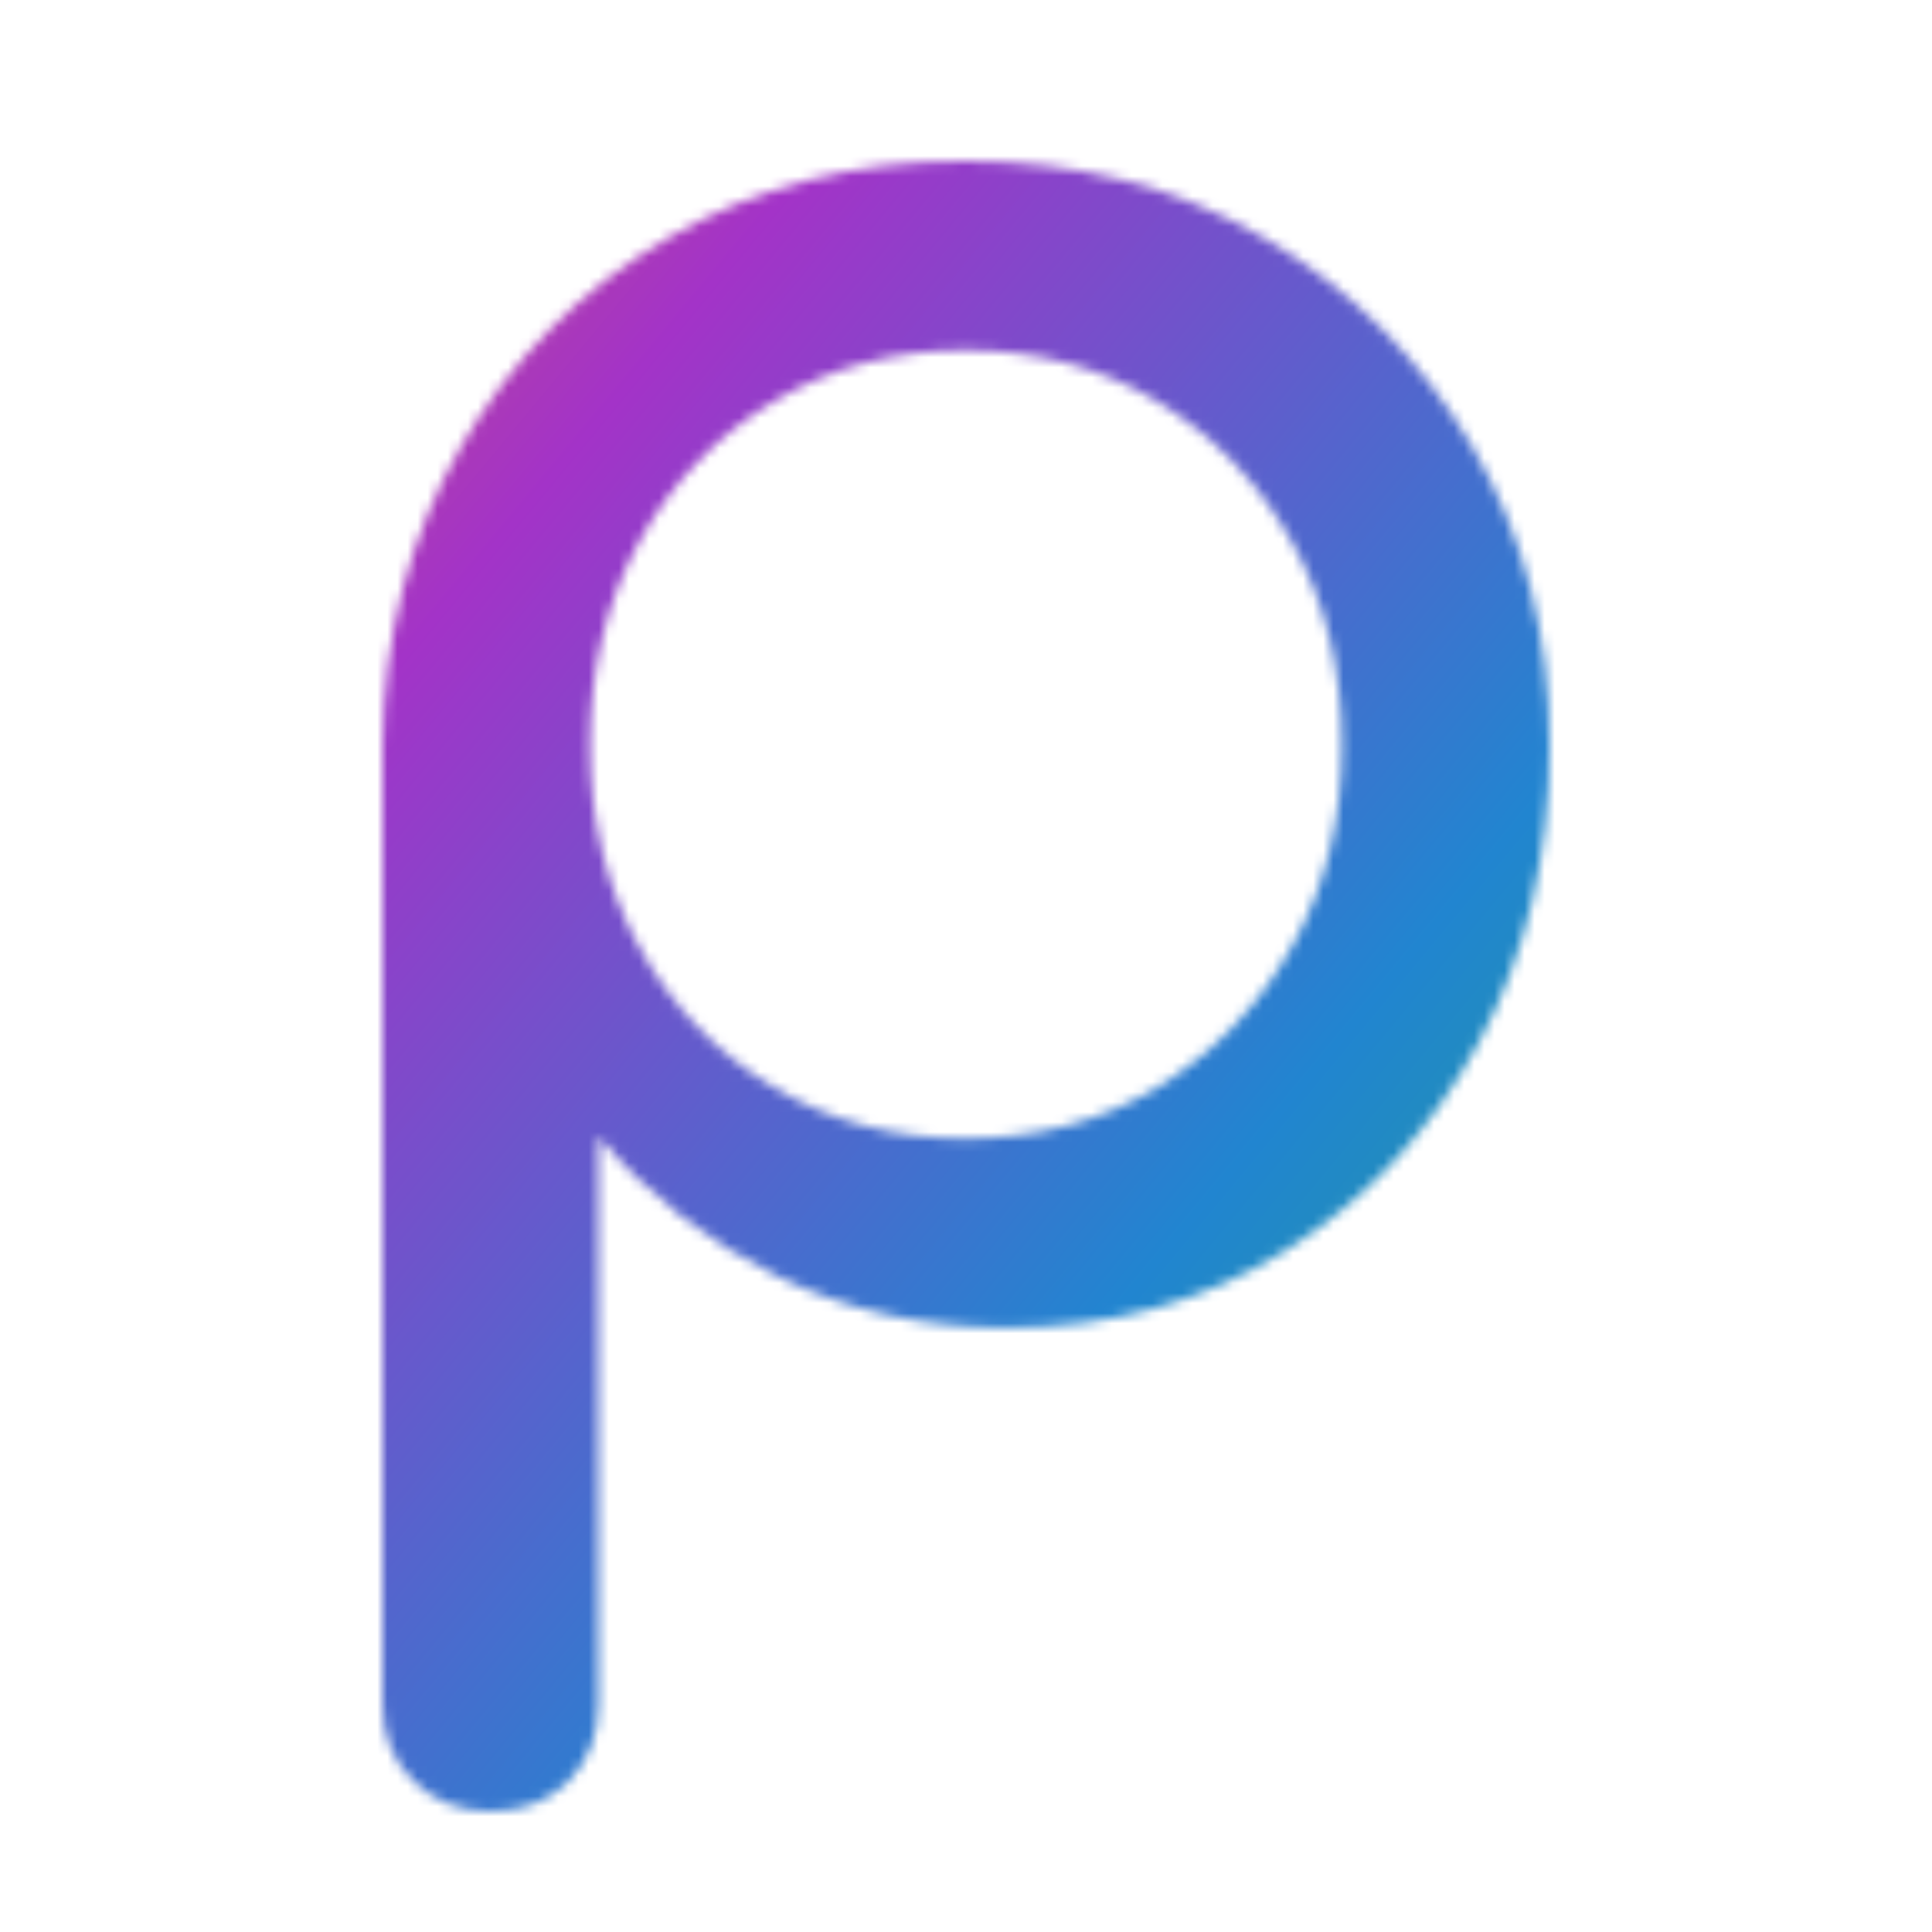 <?xml version="1.0" encoding="UTF-8"?>
<svg width="192px" height="192px" viewBox="0 0 192 192" version="1.1" xmlns="http://www.w3.org/2000/svg" xmlns:xlink="http://www.w3.org/1999/xlink">
    <title>app-icon</title>
    <defs>
        <filter x="-16.4%" y="-11.6%" width="132.8%" height="123.2%" filterUnits="objectBoundingBox" id="filter-1">
            <feOffset dx="0" dy="2" in="SourceAlpha" result="shadowOffsetOuter1"></feOffset>
            <feGaussianBlur stdDeviation="2" in="shadowOffsetOuter1" result="shadowBlurOuter1"></feGaussianBlur>
            <feColorMatrix values="0 0 0 0 0   0 0 0 0 0   0 0 0 0 0  0 0 0 0.302 0" type="matrix" in="shadowBlurOuter1" result="shadowMatrixOuter1"></feColorMatrix>
            <feMerge>
                <feMergeNode in="shadowMatrixOuter1"></feMergeNode>
                <feMergeNode in="SourceGraphic"></feMergeNode>
            </feMerge>
        </filter>
        <path d="M10.737,164 C13.965,164 16.561,162.99 18.526,160.971 C20.491,158.951 21.474,156.409 21.474,153.345 L21.474,153.345 L21.474,96.938 C26.386,102.787 32.316,107.418 39.263,110.831 C46.211,114.243 53.825,115.949 62.105,115.949 C72.351,115.949 81.544,113.407 89.684,108.324 C97.825,103.24 104.246,96.346 108.947,87.641 C113.649,78.936 116,69.082 116,58.079 C116,47.076 113.439,37.187 108.316,28.413 C103.193,19.638 96.281,12.709 87.579,7.625 C78.877,2.542 68.982,0 57.895,0 C46.947,0 37.123,2.542 28.421,7.625 C19.719,12.709 12.842,19.638 7.789,28.413 C2.737,37.187 0.14,47.076 0,58.079 L0,58.079 L0,153.345 C0,156.409 1.018,158.951 3.053,160.971 C5.088,162.99 7.649,164 10.737,164 Z M57.895,97.146 C50.877,97.146 44.526,95.44 38.842,92.028 C33.158,88.616 28.702,83.95 25.474,78.031 C22.246,72.111 20.632,65.461 20.632,58.079 C20.632,50.558 22.246,43.838 25.474,37.918 C28.702,31.999 33.158,27.333 38.842,23.921 C44.526,20.509 50.877,18.803 57.895,18.803 C65.053,18.803 71.439,20.509 77.053,23.921 C82.667,27.333 87.123,31.999 90.421,37.918 C93.719,43.838 95.368,50.558 95.368,58.079 C95.368,65.461 93.719,72.111 90.421,78.031 C87.123,83.95 82.667,88.616 77.053,92.028 C71.439,95.44 65.053,97.146 57.895,97.146 Z" id="path-2"></path>
        <linearGradient x1="1.56739876e-14%" y1="-3.00182584e-15%" x2="100%" y2="82.832%" id="linearGradient-4">
            <stop stop-color="#F2711C" offset="0%"></stop>
            <stop stop-color="#A333C8" offset="33.601%"></stop>
            <stop stop-color="#2185D0" offset="64.442%"></stop>
            <stop stop-color="#21BA45" offset="100%"></stop>
        </linearGradient>
    </defs>
    <g id="app-icon" stroke="none" stroke-width="1" fill="none" fill-rule="evenodd">
        <g id="Rectangle" filter="url(#filter-1)" transform="translate(38, 14)">
            <mask id="mask-3" fill="white">
                <use xlink:href="#path-2"></use>
            </mask>
            <path stroke="#FFFFFF" stroke-width="7" d="M57.895,-3.5 C69.647,-3.5 80.125,-0.783 89.344,4.603 C98.573,9.995 105.905,17.342 111.338,26.648 C116.766,35.945 119.5,46.418 119.5,58.079 C119.5,69.705 116.993,80.109 112.027,89.304 C107.027,98.561 100.194,105.887 91.538,111.292 C82.851,116.718 73.043,119.449 62.105,119.449 C53.263,119.449 45.137,117.615 37.72,113.972 C33.312,111.807 29.289,109.18 25.651,106.092 L24.974,105.508 L24.974,153.388 C24.872,157.722 23.508,160.87 21.035,163.411 C18.437,166.081 15.03,167.5 10.737,167.5 C6.646,167.5 3.275,166.123 0.587,163.455 C-2.018,160.87 -3.403,157.65 -3.495,153.764 L-3.5,153.345 L-3.5,58.048 L-3.485,57.241 C-3.224,45.921 -0.465,35.733 4.756,26.666 C10.119,17.353 17.42,9.999 26.656,4.603 C35.879,-0.785 46.288,-3.5 57.895,-3.5 Z M57.895,22.303 C51.544,22.303 45.79,23.832 40.644,26.922 C35.498,30.011 31.468,34.237 28.546,39.594 C25.587,45.022 24.132,51.188 24.132,58.079 C24.132,64.837 25.59,70.933 28.546,76.355 C31.468,81.712 35.498,85.938 40.644,89.027 C45.79,92.117 51.544,93.646 57.895,93.646 C64.369,93.646 70.153,92.126 75.235,89.037 C80.331,85.94 84.37,81.699 87.364,76.327 C90.38,70.913 91.868,64.827 91.868,58.079 C91.868,51.198 90.383,45.041 87.364,39.622 C84.37,34.25 80.331,30.009 75.235,26.912 C70.153,23.823 64.369,22.303 57.895,22.303 Z"></path>
            <polygon fill="url(#linearGradient-4)" mask="url(#mask-3)" transform="translate(59.5, 80.5) rotate(360) translate(-59.5, -80.5) " points="-62 -41 181 -41 181 202 -62 202"></polygon>
        </g>
    </g>
</svg>